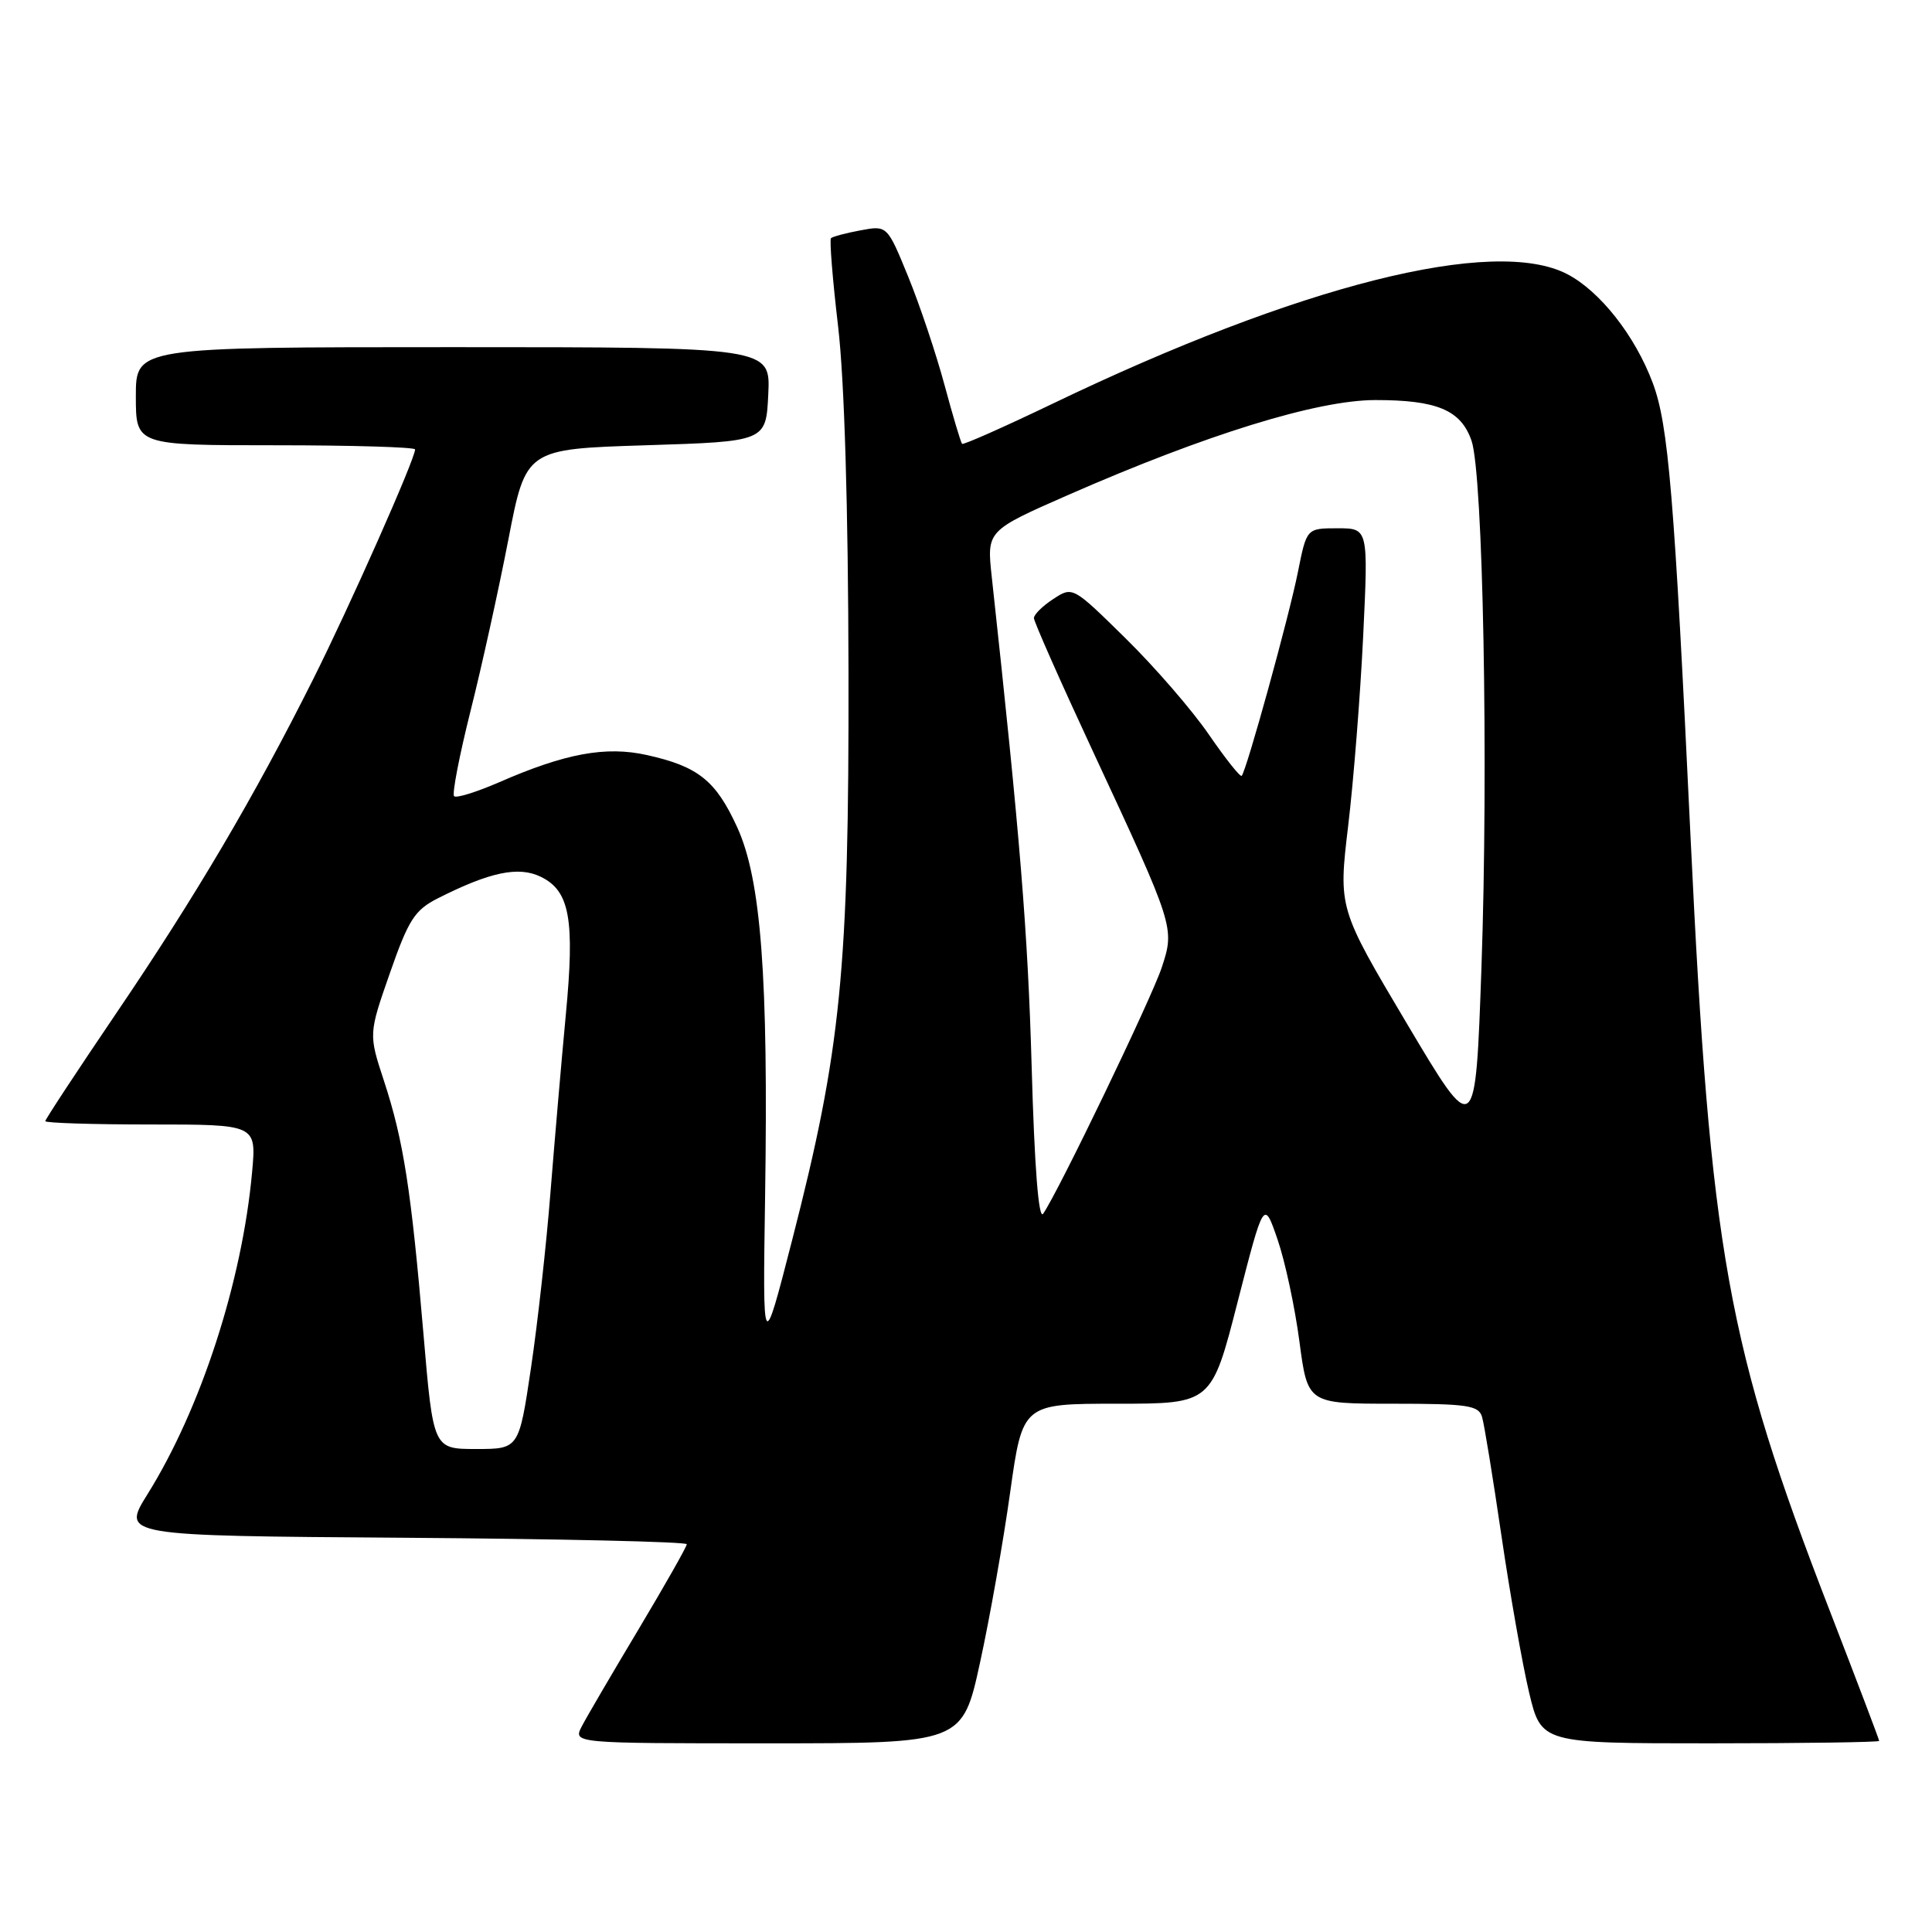 <?xml version="1.0" encoding="UTF-8" standalone="no"?>
<!DOCTYPE svg PUBLIC "-//W3C//DTD SVG 1.1//EN" "http://www.w3.org/Graphics/SVG/1.1/DTD/svg11.dtd" >
<svg xmlns="http://www.w3.org/2000/svg" xmlns:xlink="http://www.w3.org/1999/xlink" version="1.1" viewBox="0 0 256 256">
 <g >
 <path fill="currentColor"
d=" M 129.87 220.25 C 131.16 214.34 132.95 204.21 133.85 197.75 C 135.50 186.00 135.50 186.00 148.02 186.00 C 160.54 186.00 160.54 186.00 164.00 172.48 C 167.47 158.97 167.47 158.97 169.28 164.23 C 170.28 167.13 171.58 173.21 172.18 177.75 C 173.27 186.00 173.27 186.00 184.57 186.00 C 194.46 186.00 195.93 186.22 196.38 187.75 C 196.67 188.71 197.82 195.80 198.95 203.50 C 200.08 211.20 201.73 220.54 202.61 224.25 C 204.22 231.00 204.22 231.00 226.61 231.00 C 238.92 231.00 249.00 230.85 249.00 230.68 C 249.00 230.50 246.05 222.74 242.45 213.43 C 228.86 178.34 226.64 166.00 224.01 111.00 C 221.85 65.55 221.07 56.27 219.00 50.75 C 216.66 44.49 212.01 38.58 207.66 36.32 C 197.93 31.28 172.17 37.77 139.42 53.52 C 133.02 56.59 127.64 58.98 127.48 58.81 C 127.31 58.64 126.26 55.12 125.15 51.00 C 124.04 46.88 121.88 40.43 120.35 36.68 C 117.56 29.86 117.56 29.86 114.03 30.52 C 112.09 30.88 110.33 31.35 110.11 31.56 C 109.90 31.77 110.32 37.02 111.05 43.22 C 111.89 50.38 112.39 67.10 112.43 89.00 C 112.50 128.62 111.46 139.04 104.95 164.37 C 101.06 179.50 101.06 179.50 101.38 158.50 C 101.82 129.41 100.85 116.53 97.68 109.61 C 94.85 103.43 92.52 101.56 85.73 100.05 C 80.28 98.83 74.90 99.82 66.10 103.67 C 63.12 104.96 60.46 105.79 60.17 105.50 C 59.88 105.22 60.86 100.15 62.34 94.24 C 63.83 88.33 66.08 78.10 67.36 71.50 C 69.68 59.50 69.68 59.50 85.59 59.00 C 101.50 58.50 101.50 58.50 101.80 52.25 C 102.10 46.00 102.10 46.00 60.05 46.00 C 18.00 46.00 18.00 46.00 18.00 52.50 C 18.00 59.00 18.00 59.00 36.50 59.00 C 46.67 59.00 55.00 59.25 55.00 59.55 C 55.00 60.82 46.37 80.28 41.45 90.09 C 33.66 105.63 25.93 118.75 15.37 134.31 C 10.22 141.91 6.00 148.32 6.00 148.56 C 6.00 148.80 12.29 149.00 19.98 149.00 C 33.97 149.00 33.97 149.00 33.41 155.25 C 32.10 169.77 26.63 186.64 19.54 198.00 C 16.11 203.50 16.11 203.50 53.55 203.76 C 74.15 203.91 91.00 204.29 91.00 204.62 C 91.00 204.94 88.13 210.00 84.63 215.86 C 81.13 221.71 77.73 227.51 77.09 228.75 C 75.93 231.00 75.93 231.00 101.73 231.00 C 127.53 231.00 127.53 231.00 129.87 220.25 Z  M 56.11 176.75 C 54.48 157.61 53.46 151.11 50.89 143.26 C 48.84 137.02 48.84 137.02 51.67 128.92 C 54.13 121.87 54.95 120.59 58.00 119.04 C 64.92 115.54 68.70 114.74 71.66 116.18 C 75.50 118.05 76.18 121.80 74.97 134.50 C 74.40 140.55 73.49 151.12 72.94 158.00 C 72.40 164.88 71.24 175.34 70.36 181.25 C 68.76 192.00 68.76 192.00 63.09 192.00 C 57.41 192.00 57.41 192.00 56.11 176.75 Z  M 136.70 141.33 C 136.19 123.44 135.18 111.01 131.41 76.41 C 130.75 70.32 130.75 70.32 141.62 65.55 C 159.85 57.56 174.50 53.03 182.20 53.01 C 190.40 53.00 193.57 54.33 194.98 58.38 C 196.52 62.78 197.24 101.35 196.30 128.20 C 195.50 150.91 195.50 150.91 186.42 135.63 C 177.34 120.35 177.34 120.35 178.64 109.42 C 179.36 103.42 180.25 92.09 180.63 84.25 C 181.31 70.00 181.31 70.00 177.23 70.00 C 173.14 70.00 173.14 70.00 171.99 75.75 C 170.81 81.69 165.15 102.18 164.53 102.80 C 164.34 103.00 162.38 100.53 160.18 97.33 C 157.98 94.12 153.02 88.39 149.15 84.59 C 142.14 77.69 142.13 77.69 139.57 79.37 C 138.15 80.29 137.00 81.43 137.00 81.90 C 137.00 82.37 140.53 90.35 144.85 99.63 C 155.64 122.82 155.67 122.93 153.94 128.19 C 152.60 132.26 140.21 157.98 138.22 160.83 C 137.62 161.67 137.07 154.59 136.70 141.33 Z "/>
</g>
</svg>